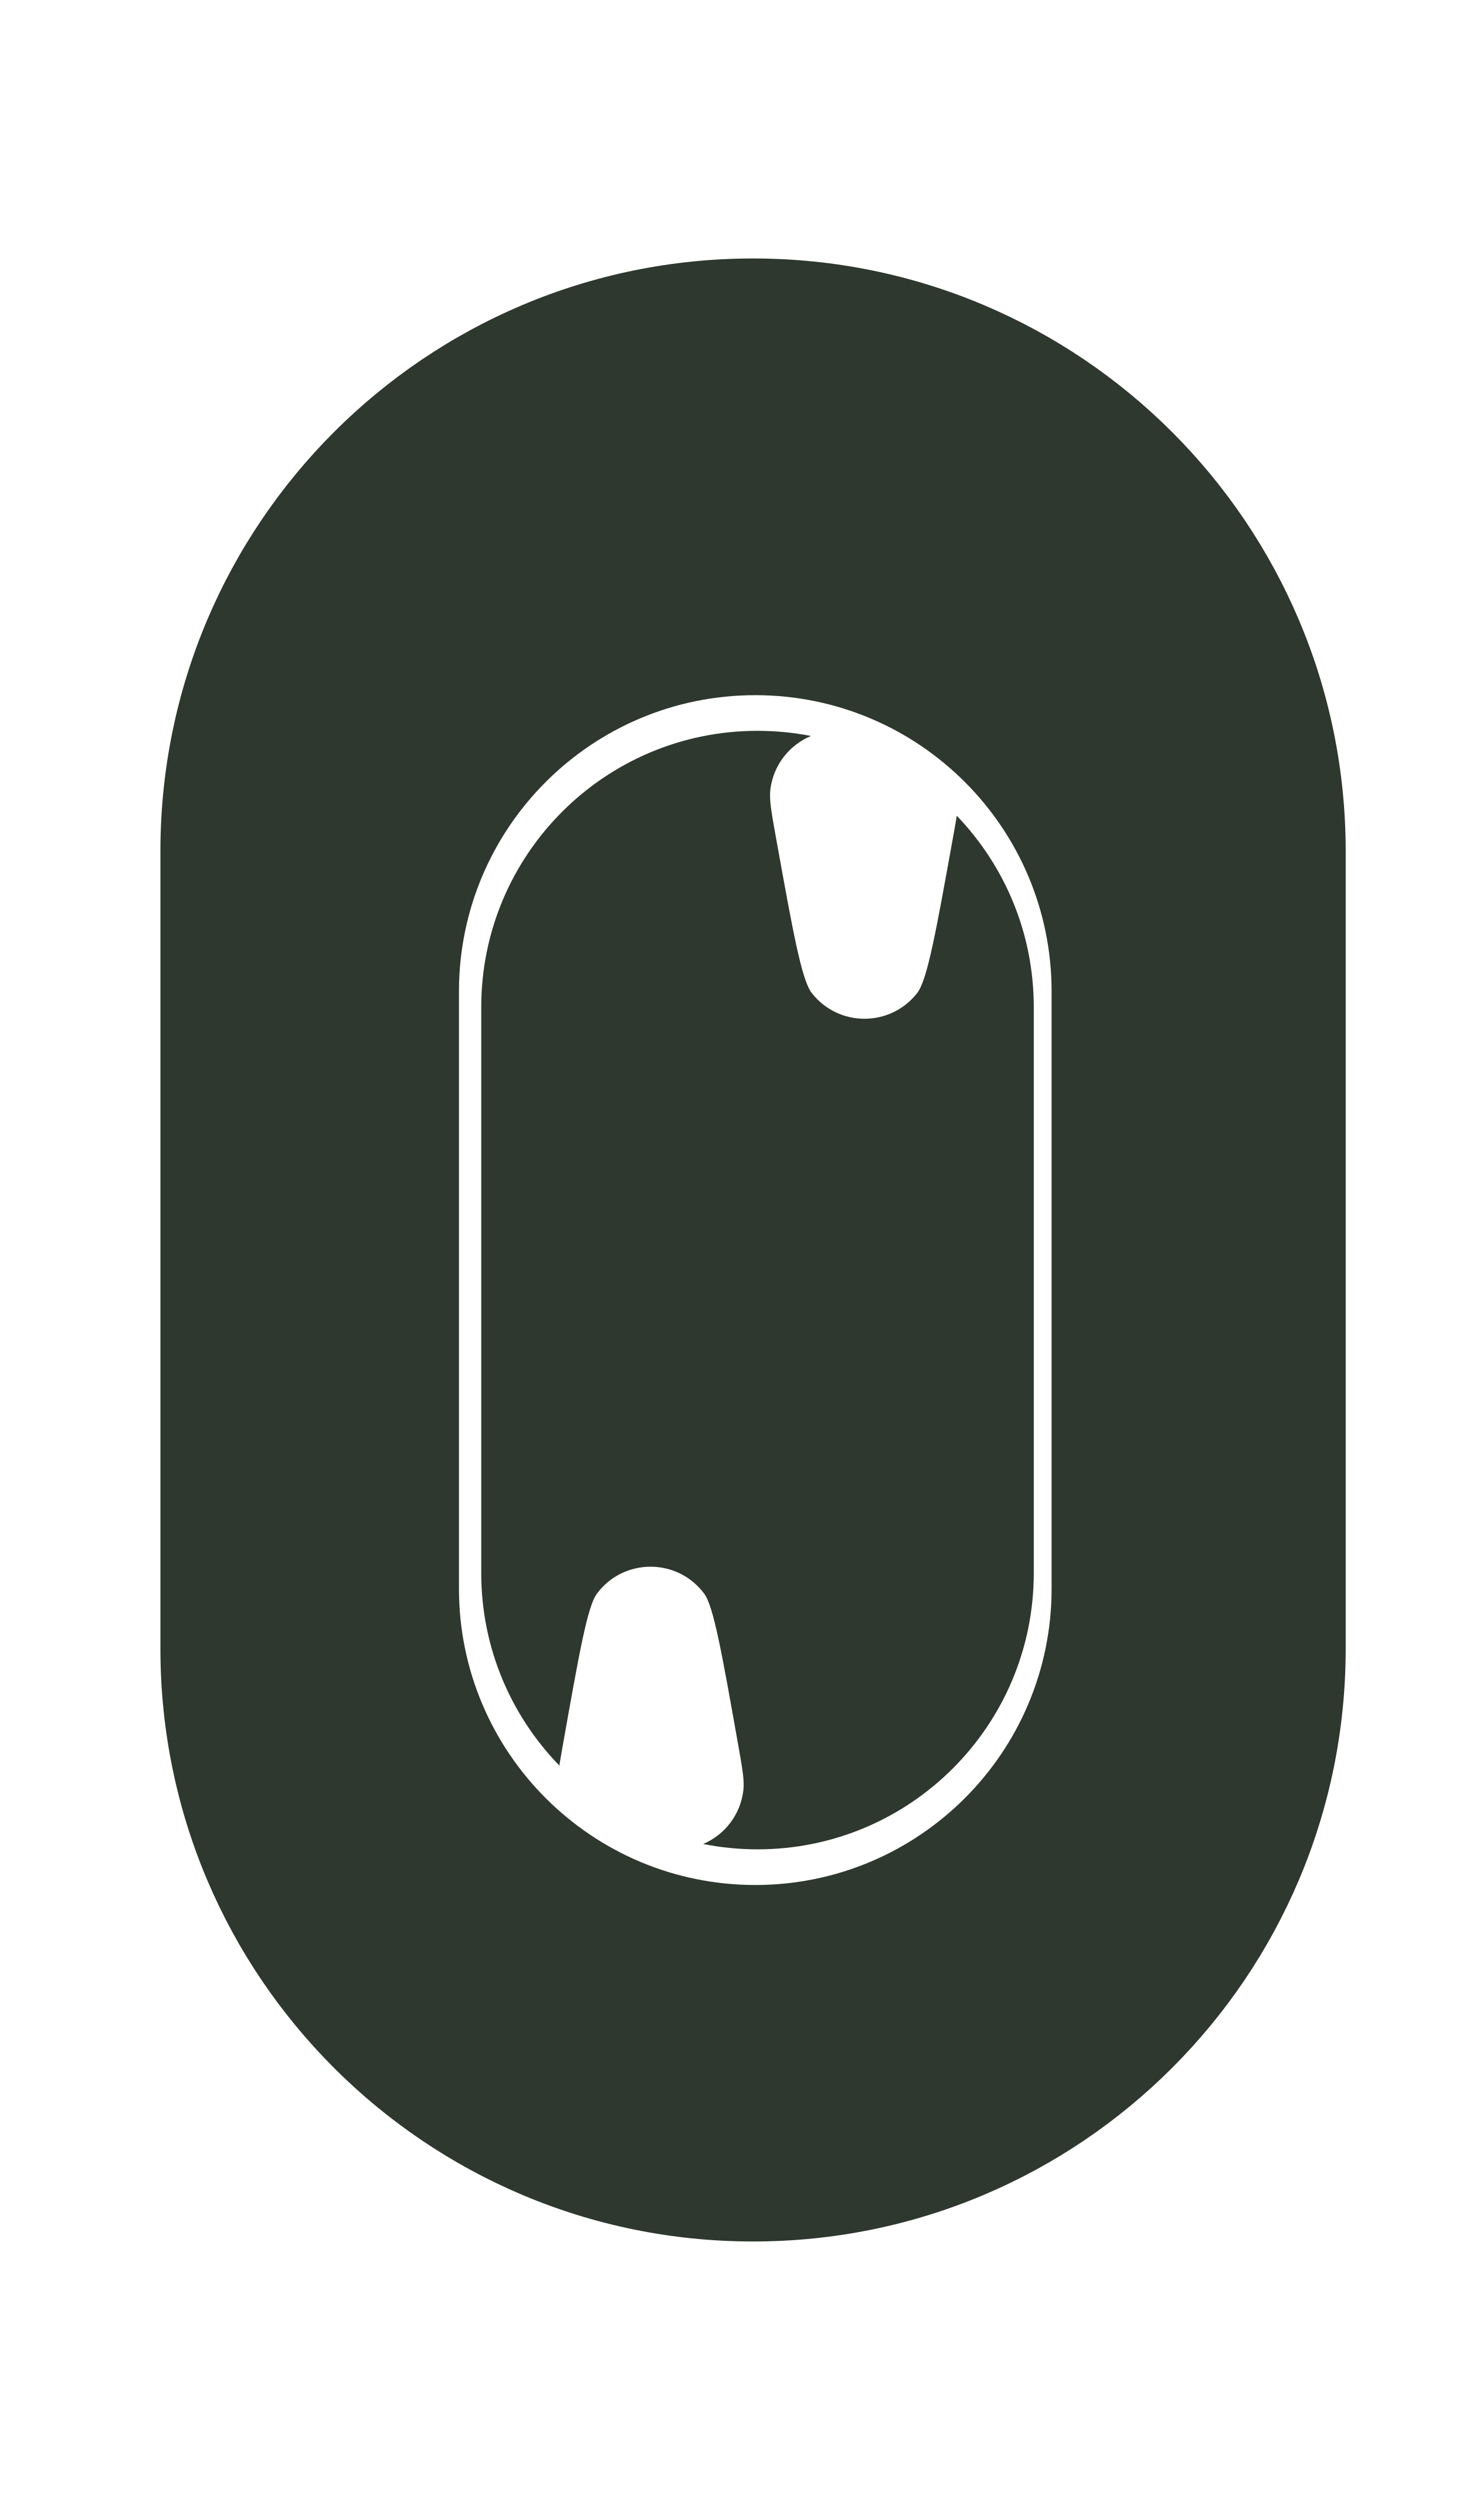 <svg width="329" height="561" viewBox="0 0 329 561" fill="none" xmlns="http://www.w3.org/2000/svg">
<path d="M170 164C135.758 164 108 191.758 108 226V353C108 369.797 114.681 385.034 125.529 396.199C125.733 394.903 126.001 393.378 126.328 391.534C130.005 370.828 131.843 360.475 133.948 357.638C139.945 349.555 152.044 349.555 158.041 357.638C160.146 360.475 161.985 370.828 165.661 391.534C166.608 396.865 167.08 399.53 166.832 401.703C166.214 407.106 162.733 411.704 157.809 413.8C161.751 414.586 165.827 415 170 415C204.242 415 232 387.242 232 353V226C232 209.332 225.423 194.201 214.723 183.06C214.51 184.385 214.232 185.936 213.897 187.796C210.04 209.209 208.112 219.915 205.836 222.835C199.83 230.539 188.18 230.539 182.175 222.835C179.899 219.915 177.97 209.209 174.113 187.796C173.105 182.198 172.601 179.399 172.889 177.12C173.566 171.757 177.068 167.214 181.993 165.159C178.113 164.399 174.103 164 170 164Z" fill="#2E382E"/>
<path d="M169 58C95.546 58 36 117.546 36 191V370C36 443.454 95.546 503 169 503C242.454 503 302 443.454 302 370V191C302 117.546 242.454 58 169 58ZM169.5 156C206.227 156 236 185.773 236 222.5V356.5C236 393.227 206.227 423 169.5 423C132.773 423 103 393.227 103 356.5V222.5C103 185.773 132.773 156 169.5 156Z" fill="#2E382E"/>
</svg>
